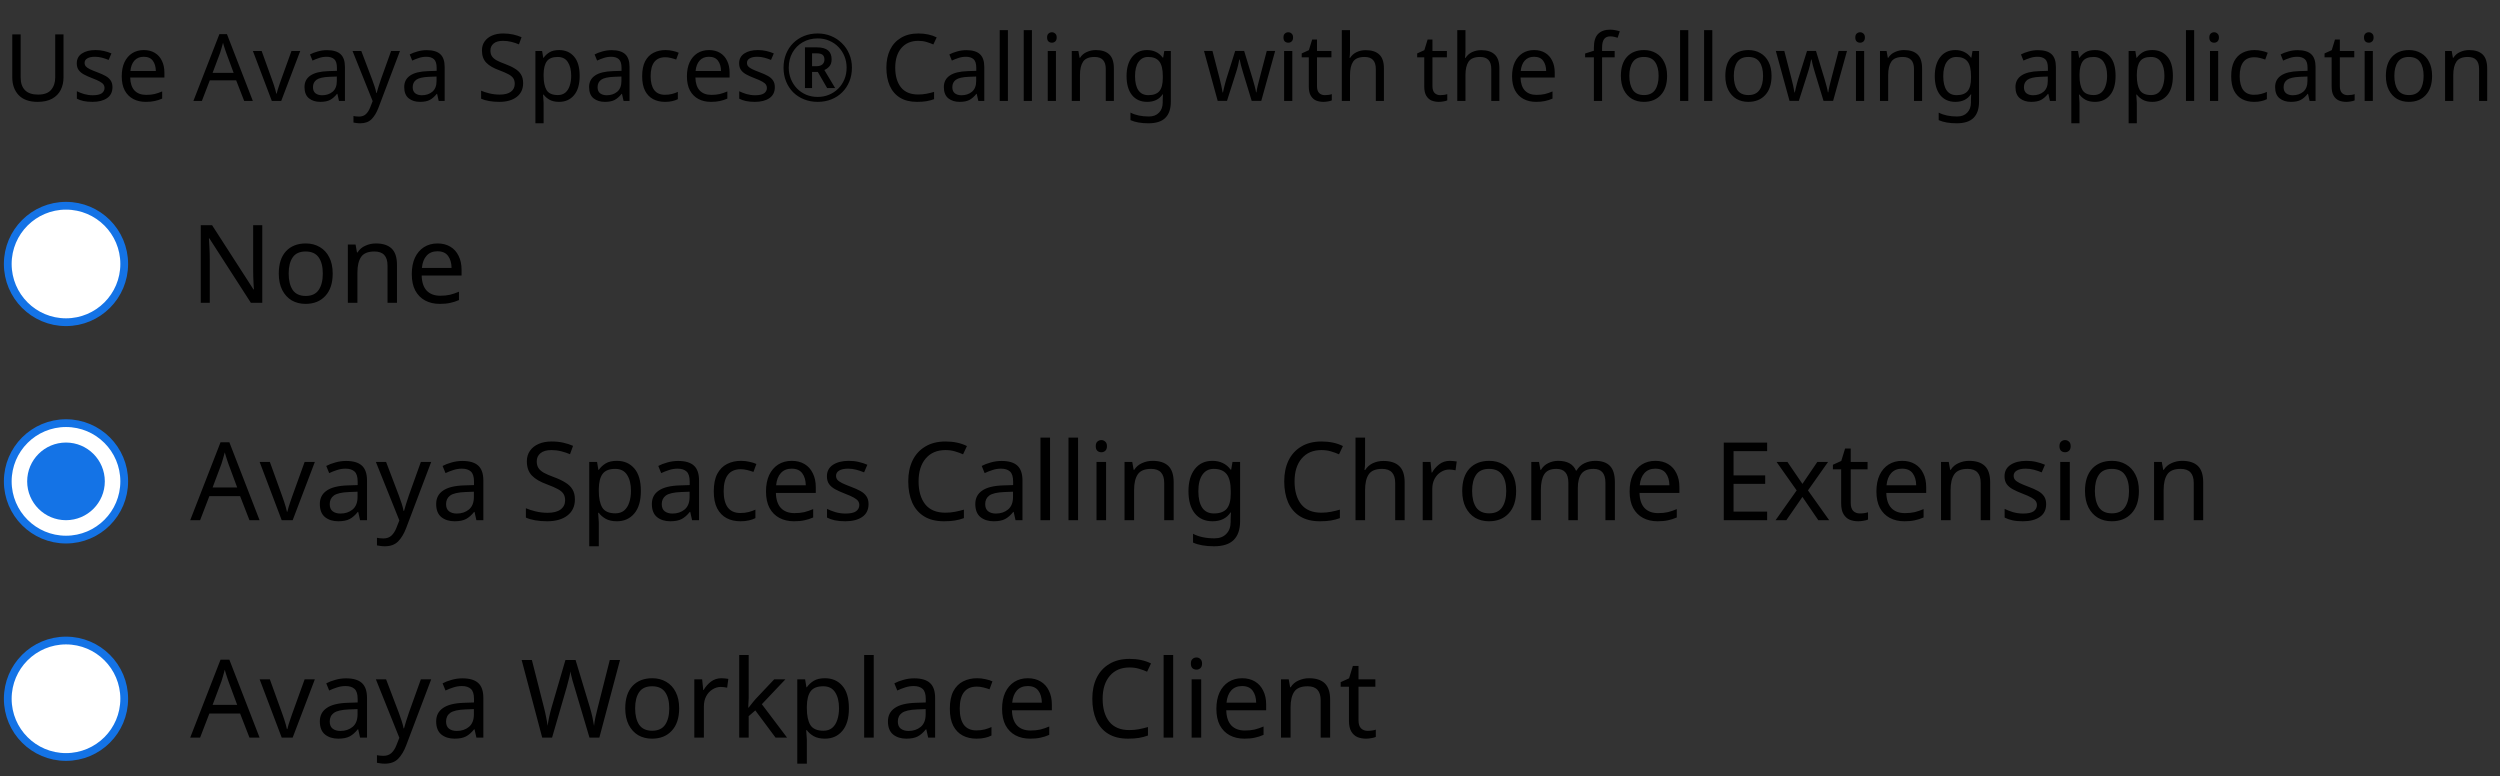 <svg width="322" height="100" viewBox="0 0 322 100" fill="none" xmlns="http://www.w3.org/2000/svg">
<rect x="0" y="0" width="322" height="100" fill="#333333" stroke="none"/>
<path d="M8.18 4.432V9.976C8.18 10.568 8.06 11.104 7.82 11.584C7.58 12.056 7.212 12.432 6.716 12.712C6.22 12.984 5.596 13.12 4.844 13.12C3.772 13.12 2.96 12.832 2.408 12.256C1.856 11.672 1.58 10.904 1.58 9.952V4.432H2.66V9.988C2.66 10.684 2.844 11.224 3.212 11.608C3.588 11.992 4.152 12.184 4.904 12.184C5.68 12.184 6.24 11.98 6.584 11.572C6.936 11.156 7.112 10.624 7.112 9.976V4.432H8.18ZM14.485 11.224C14.485 11.848 14.253 12.32 13.789 12.64C13.325 12.96 12.701 13.12 11.917 13.12C11.469 13.12 11.081 13.084 10.753 13.012C10.433 12.94 10.149 12.84 9.901 12.712V11.752C10.157 11.88 10.465 12 10.825 12.112C11.193 12.216 11.565 12.268 11.941 12.268C12.477 12.268 12.865 12.184 13.105 12.016C13.345 11.84 13.465 11.608 13.465 11.32C13.465 11.16 13.421 11.016 13.333 10.888C13.245 10.76 13.085 10.632 12.853 10.504C12.629 10.376 12.305 10.232 11.881 10.072C11.465 9.912 11.109 9.752 10.813 9.592C10.517 9.432 10.289 9.24 10.129 9.016C9.969 8.792 9.889 8.504 9.889 8.152C9.889 7.608 10.109 7.188 10.549 6.892C10.997 6.596 11.581 6.448 12.301 6.448C12.693 6.448 13.057 6.488 13.393 6.568C13.737 6.648 14.057 6.752 14.353 6.88L13.993 7.72C13.721 7.608 13.437 7.512 13.141 7.432C12.845 7.352 12.541 7.312 12.229 7.312C11.797 7.312 11.465 7.384 11.233 7.528C11.009 7.664 10.897 7.852 10.897 8.092C10.897 8.276 10.949 8.428 11.053 8.548C11.157 8.668 11.329 8.788 11.569 8.908C11.817 9.028 12.145 9.164 12.553 9.316C12.961 9.468 13.309 9.624 13.597 9.784C13.885 9.944 14.105 10.14 14.257 10.372C14.409 10.596 14.485 10.88 14.485 11.224ZM18.523 6.448C19.067 6.448 19.54 6.568 19.939 6.808C20.34 7.048 20.643 7.388 20.852 7.828C21.067 8.26 21.175 8.768 21.175 9.352V9.988H16.771C16.788 10.716 16.971 11.272 17.323 11.656C17.683 12.032 18.183 12.22 18.823 12.22C19.232 12.22 19.591 12.184 19.904 12.112C20.224 12.032 20.552 11.92 20.887 11.776V12.7C20.559 12.844 20.235 12.948 19.916 13.012C19.596 13.084 19.215 13.12 18.776 13.12C18.16 13.12 17.619 12.996 17.155 12.748C16.692 12.5 16.328 12.132 16.064 11.644C15.807 11.156 15.68 10.552 15.68 9.832C15.68 9.128 15.796 8.524 16.027 8.02C16.267 7.516 16.599 7.128 17.023 6.856C17.456 6.584 17.956 6.448 18.523 6.448ZM18.512 7.312C18.008 7.312 17.608 7.476 17.311 7.804C17.023 8.124 16.852 8.572 16.796 9.148H20.072C20.064 8.604 19.936 8.164 19.688 7.828C19.439 7.484 19.047 7.312 18.512 7.312ZM31.45 13L30.418 10.348H27.022L26.002 13H24.91L28.258 4.396H29.23L32.566 13H31.45ZM30.094 9.388L29.134 6.796C29.11 6.732 29.07 6.616 29.014 6.448C28.958 6.28 28.902 6.108 28.846 5.932C28.798 5.748 28.758 5.608 28.726 5.512C28.662 5.76 28.594 6.004 28.522 6.244C28.458 6.476 28.402 6.66 28.354 6.796L27.382 9.388H30.094ZM35.01 13L32.574 6.568H33.702L35.07 10.36C35.134 10.536 35.202 10.732 35.274 10.948C35.346 11.164 35.41 11.372 35.466 11.572C35.522 11.772 35.562 11.936 35.586 12.064H35.634C35.658 11.936 35.702 11.772 35.766 11.572C35.83 11.364 35.898 11.156 35.97 10.948C36.042 10.732 36.11 10.536 36.174 10.36L37.542 6.568H38.67L36.222 13H35.01ZM42.124 6.46C42.908 6.46 43.488 6.632 43.864 6.976C44.24 7.32 44.428 7.868 44.428 8.62V13H43.66L43.456 12.088H43.408C43.128 12.44 42.832 12.7 42.52 12.868C42.208 13.036 41.784 13.12 41.248 13.12C40.664 13.12 40.18 12.968 39.796 12.664C39.412 12.352 39.22 11.868 39.22 11.212C39.22 10.572 39.472 10.08 39.976 9.736C40.48 9.384 41.256 9.192 42.304 9.16L43.396 9.124V8.74C43.396 8.204 43.28 7.832 43.048 7.624C42.816 7.416 42.488 7.312 42.064 7.312C41.728 7.312 41.408 7.364 41.104 7.468C40.8 7.564 40.516 7.676 40.252 7.804L39.928 7.012C40.208 6.86 40.54 6.732 40.924 6.628C41.308 6.516 41.708 6.46 42.124 6.46ZM43.384 9.856L42.436 9.892C41.636 9.924 41.08 10.052 40.768 10.276C40.464 10.5 40.312 10.816 40.312 11.224C40.312 11.584 40.42 11.848 40.636 12.016C40.86 12.184 41.144 12.268 41.488 12.268C42.024 12.268 42.472 12.12 42.832 11.824C43.2 11.52 43.384 11.056 43.384 10.432V9.856ZM45.407 6.568H46.535L47.926 10.228C48.047 10.556 48.154 10.864 48.251 11.152C48.346 11.44 48.419 11.716 48.467 11.98H48.514C48.562 11.78 48.639 11.52 48.742 11.2C48.846 10.872 48.955 10.544 49.066 10.216L50.374 6.568H51.514L48.742 13.888C48.511 14.496 48.218 14.98 47.867 15.34C47.514 15.7 47.026 15.88 46.403 15.88C46.211 15.88 46.042 15.868 45.898 15.844C45.755 15.828 45.63 15.808 45.526 15.784V14.944C45.614 14.96 45.718 14.976 45.839 14.992C45.967 15.008 46.099 15.016 46.234 15.016C46.602 15.016 46.898 14.912 47.123 14.704C47.346 14.496 47.526 14.22 47.663 13.876L47.998 13.024L45.407 6.568ZM54.968 6.46C55.752 6.46 56.332 6.632 56.708 6.976C57.084 7.32 57.272 7.868 57.272 8.62V13H56.504L56.3 12.088H56.252C55.972 12.44 55.676 12.7 55.364 12.868C55.052 13.036 54.628 13.12 54.092 13.12C53.508 13.12 53.024 12.968 52.64 12.664C52.256 12.352 52.064 11.868 52.064 11.212C52.064 10.572 52.316 10.08 52.82 9.736C53.324 9.384 54.1 9.192 55.148 9.16L56.24 9.124V8.74C56.24 8.204 56.124 7.832 55.892 7.624C55.66 7.416 55.332 7.312 54.908 7.312C54.572 7.312 54.252 7.364 53.948 7.468C53.644 7.564 53.36 7.676 53.096 7.804L52.772 7.012C53.052 6.86 53.384 6.732 53.768 6.628C54.152 6.516 54.552 6.46 54.968 6.46ZM56.228 9.856L55.28 9.892C54.48 9.924 53.924 10.052 53.612 10.276C53.308 10.5 53.156 10.816 53.156 11.224C53.156 11.584 53.264 11.848 53.48 12.016C53.704 12.184 53.988 12.268 54.332 12.268C54.868 12.268 55.316 12.12 55.676 11.824C56.044 11.52 56.228 11.056 56.228 10.432V9.856ZM67.379 10.708C67.379 11.468 67.103 12.06 66.552 12.484C65.999 12.908 65.255 13.12 64.32 13.12C63.84 13.12 63.395 13.084 62.987 13.012C62.58 12.94 62.239 12.84 61.968 12.712V11.68C62.255 11.808 62.611 11.924 63.035 12.028C63.468 12.132 63.911 12.184 64.368 12.184C64.999 12.184 65.48 12.06 65.808 11.812C66.135 11.564 66.299 11.228 66.299 10.804C66.299 10.524 66.24 10.288 66.12 10.096C65.999 9.904 65.791 9.728 65.496 9.568C65.2 9.408 64.796 9.232 64.284 9.04C63.547 8.776 62.995 8.452 62.627 8.068C62.26 7.684 62.075 7.16 62.075 6.496C62.075 6.048 62.191 5.66 62.423 5.332C62.656 5.004 62.975 4.752 63.383 4.576C63.791 4.4 64.267 4.312 64.811 4.312C65.275 4.312 65.704 4.356 66.096 4.444C66.487 4.532 66.847 4.648 67.175 4.792L66.84 5.716C66.543 5.588 66.219 5.48 65.868 5.392C65.516 5.304 65.156 5.26 64.787 5.26C64.251 5.26 63.847 5.376 63.575 5.608C63.303 5.832 63.167 6.132 63.167 6.508C63.167 6.796 63.227 7.036 63.347 7.228C63.468 7.42 63.663 7.596 63.935 7.756C64.207 7.908 64.576 8.068 65.04 8.236C65.543 8.42 65.968 8.62 66.311 8.836C66.663 9.044 66.927 9.296 67.103 9.592C67.287 9.888 67.379 10.26 67.379 10.708ZM72.021 6.448C72.813 6.448 73.449 6.724 73.929 7.276C74.417 7.828 74.661 8.66 74.661 9.772C74.661 10.868 74.417 11.7 73.929 12.268C73.449 12.836 72.809 13.12 72.009 13.12C71.513 13.12 71.101 13.028 70.773 12.844C70.453 12.66 70.201 12.44 70.017 12.184H69.945C69.953 12.32 69.965 12.492 69.981 12.7C70.005 12.908 70.017 13.088 70.017 13.24V15.88H68.961V6.568H69.825L69.969 7.444H70.017C70.209 7.164 70.461 6.928 70.773 6.736C71.085 6.544 71.501 6.448 72.021 6.448ZM71.829 7.336C71.173 7.336 70.709 7.52 70.437 7.888C70.165 8.256 70.025 8.816 70.017 9.568V9.772C70.017 10.564 70.145 11.176 70.401 11.608C70.665 12.032 71.149 12.244 71.853 12.244C72.237 12.244 72.557 12.14 72.813 11.932C73.069 11.716 73.257 11.42 73.377 11.044C73.505 10.668 73.569 10.24 73.569 9.76C73.569 9.024 73.425 8.436 73.137 7.996C72.857 7.556 72.421 7.336 71.829 7.336ZM78.78 6.46C79.564 6.46 80.144 6.632 80.52 6.976C80.896 7.32 81.084 7.868 81.084 8.62V13H80.316L80.112 12.088H80.064C79.784 12.44 79.488 12.7 79.176 12.868C78.864 13.036 78.44 13.12 77.904 13.12C77.32 13.12 76.836 12.968 76.452 12.664C76.068 12.352 75.876 11.868 75.876 11.212C75.876 10.572 76.128 10.08 76.632 9.736C77.136 9.384 77.912 9.192 78.96 9.16L80.052 9.124V8.74C80.052 8.204 79.936 7.832 79.704 7.624C79.472 7.416 79.144 7.312 78.72 7.312C78.384 7.312 78.064 7.364 77.76 7.468C77.456 7.564 77.172 7.676 76.908 7.804L76.584 7.012C76.864 6.86 77.196 6.732 77.58 6.628C77.964 6.516 78.364 6.46 78.78 6.46ZM80.04 9.856L79.092 9.892C78.292 9.924 77.736 10.052 77.424 10.276C77.12 10.5 76.968 10.816 76.968 11.224C76.968 11.584 77.076 11.848 77.292 12.016C77.516 12.184 77.8 12.268 78.144 12.268C78.68 12.268 79.128 12.12 79.488 11.824C79.856 11.52 80.04 11.056 80.04 10.432V9.856ZM85.651 13.12C85.075 13.12 84.567 13.004 84.127 12.772C83.687 12.54 83.339 12.18 83.083 11.692C82.835 11.204 82.711 10.58 82.711 9.82C82.711 9.028 82.839 8.384 83.095 7.888C83.359 7.392 83.719 7.028 84.175 6.796C84.631 6.564 85.147 6.448 85.723 6.448C86.043 6.448 86.355 6.484 86.659 6.556C86.971 6.62 87.223 6.7 87.415 6.796L87.091 7.672C86.899 7.6 86.675 7.532 86.419 7.468C86.163 7.404 85.923 7.372 85.699 7.372C84.435 7.372 83.803 8.184 83.803 9.808C83.803 10.584 83.955 11.18 84.259 11.596C84.571 12.004 85.031 12.208 85.639 12.208C85.983 12.208 86.291 12.172 86.563 12.1C86.835 12.028 87.083 11.94 87.307 11.836V12.772C87.091 12.884 86.851 12.968 86.587 13.024C86.331 13.088 86.019 13.12 85.651 13.12ZM91.32 6.448C91.864 6.448 92.336 6.568 92.736 6.808C93.136 7.048 93.44 7.388 93.648 7.828C93.864 8.26 93.972 8.768 93.972 9.352V9.988H89.568C89.584 10.716 89.768 11.272 90.12 11.656C90.48 12.032 90.98 12.22 91.62 12.22C92.028 12.22 92.388 12.184 92.7 12.112C93.02 12.032 93.348 11.92 93.684 11.776V12.7C93.356 12.844 93.032 12.948 92.712 13.012C92.392 13.084 92.012 13.12 91.572 13.12C90.956 13.12 90.416 12.996 89.952 12.748C89.488 12.5 89.124 12.132 88.86 11.644C88.604 11.156 88.476 10.552 88.476 9.832C88.476 9.128 88.592 8.524 88.824 8.02C89.064 7.516 89.396 7.128 89.82 6.856C90.252 6.584 90.752 6.448 91.32 6.448ZM91.308 7.312C90.804 7.312 90.404 7.476 90.108 7.804C89.82 8.124 89.648 8.572 89.592 9.148H92.868C92.86 8.604 92.732 8.164 92.484 7.828C92.236 7.484 91.844 7.312 91.308 7.312ZM99.798 11.224C99.798 11.848 99.566 12.32 99.102 12.64C98.638 12.96 98.014 13.12 97.23 13.12C96.782 13.12 96.394 13.084 96.066 13.012C95.746 12.94 95.462 12.84 95.214 12.712V11.752C95.47 11.88 95.778 12 96.138 12.112C96.506 12.216 96.878 12.268 97.254 12.268C97.79 12.268 98.178 12.184 98.418 12.016C98.658 11.84 98.778 11.608 98.778 11.32C98.778 11.16 98.734 11.016 98.646 10.888C98.558 10.76 98.398 10.632 98.166 10.504C97.942 10.376 97.618 10.232 97.194 10.072C96.778 9.912 96.422 9.752 96.126 9.592C95.83 9.432 95.602 9.24 95.442 9.016C95.282 8.792 95.202 8.504 95.202 8.152C95.202 7.608 95.422 7.188 95.862 6.892C96.31 6.596 96.894 6.448 97.614 6.448C98.006 6.448 98.37 6.488 98.706 6.568C99.05 6.648 99.37 6.752 99.666 6.88L99.306 7.72C99.034 7.608 98.75 7.512 98.454 7.432C98.158 7.352 97.854 7.312 97.542 7.312C97.11 7.312 96.778 7.384 96.546 7.528C96.322 7.664 96.21 7.852 96.21 8.092C96.21 8.276 96.262 8.428 96.366 8.548C96.47 8.668 96.642 8.788 96.882 8.908C97.13 9.028 97.458 9.164 97.866 9.316C98.274 9.468 98.622 9.624 98.91 9.784C99.198 9.944 99.418 10.14 99.57 10.372C99.722 10.596 99.798 10.88 99.798 11.224ZM105.324 13.12C104.684 13.12 104.096 13.012 103.56 12.796C103.024 12.58 102.556 12.276 102.156 11.884C101.764 11.484 101.46 11.016 101.244 10.48C101.028 9.944 100.92 9.356 100.92 8.716C100.92 8.076 101.028 7.488 101.244 6.952C101.46 6.416 101.764 5.952 102.156 5.56C102.556 5.16 103.024 4.852 103.56 4.636C104.096 4.42 104.684 4.312 105.324 4.312C105.932 4.312 106.5 4.42 107.028 4.636C107.564 4.852 108.032 5.16 108.432 5.56C108.84 5.952 109.156 6.416 109.38 6.952C109.612 7.488 109.728 8.076 109.728 8.716C109.728 9.356 109.62 9.944 109.404 10.48C109.188 11.016 108.88 11.484 108.48 11.884C108.088 12.276 107.624 12.58 107.088 12.796C106.552 13.012 105.964 13.12 105.324 13.12ZM105.324 12.484C105.836 12.484 106.316 12.392 106.764 12.208C107.212 12.024 107.608 11.764 107.952 11.428C108.296 11.084 108.564 10.684 108.756 10.228C108.948 9.772 109.044 9.268 109.044 8.716C109.044 8.196 108.952 7.708 108.768 7.252C108.584 6.796 108.324 6.396 107.988 6.052C107.66 5.708 107.268 5.44 106.812 5.248C106.364 5.048 105.868 4.948 105.324 4.948C104.604 4.948 103.96 5.112 103.392 5.44C102.832 5.76 102.392 6.204 102.072 6.772C101.752 7.34 101.592 7.988 101.592 8.716C101.592 9.236 101.684 9.724 101.868 10.18C102.052 10.636 102.308 11.036 102.636 11.38C102.972 11.724 103.368 11.996 103.824 12.196C104.28 12.388 104.78 12.484 105.324 12.484ZM103.68 11.344V6.1H105.216C105.872 6.1 106.352 6.232 106.656 6.496C106.96 6.752 107.112 7.136 107.112 7.648C107.112 8.024 107.016 8.324 106.824 8.548C106.632 8.764 106.416 8.92 106.176 9.016L107.568 11.344H106.536L105.336 9.268H104.592V11.344H103.68ZM104.592 8.524H105.192C105.504 8.524 105.748 8.448 105.924 8.296C106.1 8.136 106.188 7.928 106.188 7.672C106.188 7.392 106.108 7.188 105.948 7.06C105.788 6.932 105.532 6.868 105.18 6.868H104.592V8.524ZM118.27 5.26C117.35 5.26 116.626 5.568 116.098 6.184C115.57 6.8 115.306 7.644 115.306 8.716C115.306 9.78 115.55 10.624 116.038 11.248C116.534 11.864 117.274 12.172 118.258 12.172C118.626 12.172 118.978 12.14 119.314 12.076C119.65 12.012 119.982 11.932 120.31 11.836V12.772C119.99 12.892 119.658 12.98 119.314 13.036C118.978 13.092 118.574 13.12 118.102 13.12C117.23 13.12 116.502 12.94 115.918 12.58C115.334 12.22 114.894 11.708 114.598 11.044C114.31 10.38 114.166 9.6 114.166 8.704C114.166 7.84 114.322 7.08 114.634 6.424C114.954 5.76 115.422 5.244 116.038 4.876C116.654 4.5 117.402 4.312 118.282 4.312C119.186 4.312 119.974 4.48 120.646 4.816L120.214 5.728C119.95 5.608 119.654 5.5 119.326 5.404C119.006 5.308 118.654 5.26 118.27 5.26ZM124.472 6.46C125.256 6.46 125.836 6.632 126.212 6.976C126.588 7.32 126.776 7.868 126.776 8.62V13H126.008L125.804 12.088H125.756C125.476 12.44 125.18 12.7 124.868 12.868C124.556 13.036 124.132 13.12 123.596 13.12C123.012 13.12 122.528 12.968 122.144 12.664C121.76 12.352 121.568 11.868 121.568 11.212C121.568 10.572 121.82 10.08 122.324 9.736C122.828 9.384 123.604 9.192 124.652 9.16L125.744 9.124V8.74C125.744 8.204 125.628 7.832 125.396 7.624C125.164 7.416 124.836 7.312 124.412 7.312C124.076 7.312 123.756 7.364 123.452 7.468C123.148 7.564 122.864 7.676 122.6 7.804L122.276 7.012C122.556 6.86 122.888 6.732 123.272 6.628C123.656 6.516 124.056 6.46 124.472 6.46ZM125.732 9.856L124.784 9.892C123.984 9.924 123.428 10.052 123.116 10.276C122.812 10.5 122.66 10.816 122.66 11.224C122.66 11.584 122.768 11.848 122.984 12.016C123.208 12.184 123.492 12.268 123.836 12.268C124.372 12.268 124.82 12.12 125.18 11.824C125.548 11.52 125.732 11.056 125.732 10.432V9.856ZM129.818 13H128.762V3.88H129.818V13ZM132.912 13H131.856V3.88H132.912V13ZM135.49 4.156C135.65 4.156 135.79 4.212 135.91 4.324C136.038 4.428 136.102 4.596 136.102 4.828C136.102 5.06 136.038 5.232 135.91 5.344C135.79 5.448 135.65 5.5 135.49 5.5C135.314 5.5 135.166 5.448 135.046 5.344C134.926 5.232 134.866 5.06 134.866 4.828C134.866 4.596 134.926 4.428 135.046 4.324C135.166 4.212 135.314 4.156 135.49 4.156ZM136.006 6.568V13H134.95V6.568H136.006ZM141.139 6.448C141.907 6.448 142.487 6.636 142.879 7.012C143.271 7.388 143.467 7.988 143.467 8.812V13H142.423V8.884C142.423 7.852 141.943 7.336 140.983 7.336C140.271 7.336 139.779 7.536 139.507 7.936C139.235 8.336 139.099 8.912 139.099 9.664V13H138.043V6.568H138.895L139.051 7.444H139.111C139.319 7.108 139.607 6.86 139.975 6.7C140.343 6.532 140.731 6.448 141.139 6.448ZM147.741 6.448C148.165 6.448 148.545 6.528 148.881 6.688C149.225 6.848 149.517 7.092 149.757 7.42H149.817L149.961 6.568H150.801V13.108C150.801 14.028 150.565 14.72 150.093 15.184C149.629 15.648 148.905 15.88 147.921 15.88C146.977 15.88 146.205 15.744 145.605 15.472V14.5C146.237 14.836 147.029 15.004 147.981 15.004C148.533 15.004 148.965 14.84 149.277 14.512C149.597 14.192 149.757 13.752 149.757 13.192V12.94C149.757 12.844 149.761 12.708 149.769 12.532C149.777 12.348 149.785 12.22 149.793 12.148H149.745C149.313 12.796 148.649 13.12 147.753 13.12C146.921 13.12 146.269 12.828 145.797 12.244C145.333 11.66 145.101 10.844 145.101 9.796C145.101 8.772 145.333 7.96 145.797 7.36C146.269 6.752 146.917 6.448 147.741 6.448ZM147.885 7.336C147.349 7.336 146.933 7.552 146.637 7.984C146.341 8.408 146.193 9.016 146.193 9.808C146.193 10.6 146.337 11.208 146.625 11.632C146.913 12.048 147.341 12.256 147.909 12.256C148.557 12.256 149.029 12.084 149.325 11.74C149.621 11.388 149.769 10.824 149.769 10.048V9.796C149.769 8.924 149.617 8.296 149.313 7.912C149.009 7.528 148.533 7.336 147.885 7.336ZM161.217 12.988L160.113 9.364C160.009 9.036 159.917 8.716 159.837 8.404C159.757 8.092 159.701 7.844 159.669 7.66H159.621C159.589 7.844 159.537 8.092 159.465 8.404C159.393 8.716 159.301 9.04 159.189 9.376L158.037 12.988H156.837L155.073 6.556H156.165L157.053 9.988C157.141 10.332 157.225 10.68 157.305 11.032C157.385 11.384 157.441 11.676 157.473 11.908H157.521C157.545 11.772 157.581 11.604 157.629 11.404C157.677 11.204 157.729 10.996 157.785 10.78C157.841 10.556 157.897 10.356 157.953 10.18L159.093 6.556H160.245L161.349 10.18C161.429 10.46 161.513 10.76 161.601 11.08C161.689 11.4 161.749 11.672 161.781 11.896H161.829C161.853 11.696 161.905 11.42 161.985 11.068C162.073 10.716 162.165 10.356 162.261 9.988L163.161 6.556H164.241L162.453 12.988H161.217ZM165.935 4.156C166.095 4.156 166.235 4.212 166.355 4.324C166.483 4.428 166.547 4.596 166.547 4.828C166.547 5.06 166.483 5.232 166.355 5.344C166.235 5.448 166.095 5.5 165.935 5.5C165.759 5.5 165.611 5.448 165.491 5.344C165.371 5.232 165.311 5.06 165.311 4.828C165.311 4.596 165.371 4.428 165.491 4.324C165.611 4.212 165.759 4.156 165.935 4.156ZM166.451 6.568V13H165.395V6.568H166.451ZM170.637 12.256C170.797 12.256 170.961 12.244 171.129 12.22C171.297 12.196 171.433 12.164 171.537 12.124V12.928C171.425 12.984 171.265 13.028 171.057 13.06C170.849 13.1 170.649 13.12 170.457 13.12C170.121 13.12 169.809 13.064 169.521 12.952C169.241 12.832 169.013 12.628 168.837 12.34C168.661 12.052 168.573 11.648 168.573 11.128V7.384H167.661V6.88L168.585 6.46L169.005 5.092H169.629V6.568H171.489V7.384H169.629V11.104C169.629 11.496 169.721 11.788 169.905 11.98C170.097 12.164 170.341 12.256 170.637 12.256ZM173.881 3.88V6.556C173.881 6.876 173.861 7.176 173.821 7.456H173.893C174.101 7.128 174.381 6.88 174.733 6.712C175.093 6.544 175.481 6.46 175.897 6.46C176.673 6.46 177.257 6.648 177.649 7.024C178.049 7.392 178.249 7.988 178.249 8.812V13H177.205V8.884C177.205 7.852 176.725 7.336 175.765 7.336C175.045 7.336 174.549 7.54 174.277 7.948C174.013 8.348 173.881 8.924 173.881 9.676V13H172.825V3.88H173.881ZM185.508 12.256C185.668 12.256 185.832 12.244 186 12.22C186.168 12.196 186.304 12.164 186.408 12.124V12.928C186.296 12.984 186.136 13.028 185.928 13.06C185.72 13.1 185.52 13.12 185.328 13.12C184.992 13.12 184.68 13.064 184.392 12.952C184.112 12.832 183.884 12.628 183.708 12.34C183.532 12.052 183.444 11.648 183.444 11.128V7.384H182.532V6.88L183.456 6.46L183.876 5.092H184.5V6.568H186.36V7.384H184.5V11.104C184.5 11.496 184.592 11.788 184.776 11.98C184.968 12.164 185.212 12.256 185.508 12.256ZM188.752 3.88V6.556C188.752 6.876 188.732 7.176 188.692 7.456H188.764C188.972 7.128 189.252 6.88 189.604 6.712C189.964 6.544 190.352 6.46 190.768 6.46C191.544 6.46 192.128 6.648 192.52 7.024C192.92 7.392 193.12 7.988 193.12 8.812V13H192.076V8.884C192.076 7.852 191.596 7.336 190.636 7.336C189.916 7.336 189.42 7.54 189.148 7.948C188.884 8.348 188.752 8.924 188.752 9.676V13H187.696V3.88H188.752ZM197.598 6.448C198.142 6.448 198.614 6.568 199.014 6.808C199.414 7.048 199.718 7.388 199.926 7.828C200.142 8.26 200.25 8.768 200.25 9.352V9.988H195.846C195.862 10.716 196.046 11.272 196.398 11.656C196.758 12.032 197.258 12.22 197.898 12.22C198.306 12.22 198.666 12.184 198.978 12.112C199.298 12.032 199.626 11.92 199.962 11.776V12.7C199.634 12.844 199.31 12.948 198.99 13.012C198.67 13.084 198.29 13.12 197.85 13.12C197.234 13.12 196.694 12.996 196.23 12.748C195.766 12.5 195.402 12.132 195.138 11.644C194.882 11.156 194.754 10.552 194.754 9.832C194.754 9.128 194.87 8.524 195.102 8.02C195.342 7.516 195.674 7.128 196.098 6.856C196.53 6.584 197.03 6.448 197.598 6.448ZM197.586 7.312C197.082 7.312 196.682 7.476 196.386 7.804C196.098 8.124 195.926 8.572 195.87 9.148H199.146C199.138 8.604 199.01 8.164 198.762 7.828C198.514 7.484 198.122 7.312 197.586 7.312ZM207.968 7.384H206.348V13H205.292V7.384H204.164V6.892L205.292 6.532V6.16C205.292 5.328 205.472 4.732 205.832 4.372C206.2 4.004 206.716 3.82 207.38 3.82C207.628 3.82 207.86 3.844 208.076 3.892C208.292 3.932 208.476 3.98 208.628 4.036L208.352 4.864C208.224 4.824 208.076 4.784 207.908 4.744C207.74 4.704 207.568 4.684 207.392 4.684C207.04 4.684 206.776 4.804 206.6 5.044C206.432 5.276 206.348 5.644 206.348 6.148V6.568H207.968V7.384ZM214.721 9.772C214.721 10.836 214.449 11.66 213.905 12.244C213.369 12.828 212.641 13.12 211.721 13.12C211.153 13.12 210.645 12.992 210.197 12.736C209.757 12.472 209.409 12.092 209.153 11.596C208.897 11.092 208.769 10.484 208.769 9.772C208.769 8.708 209.033 7.888 209.561 7.312C210.097 6.736 210.829 6.448 211.757 6.448C212.333 6.448 212.845 6.58 213.293 6.844C213.741 7.1 214.089 7.476 214.337 7.972C214.593 8.46 214.721 9.06 214.721 9.772ZM209.861 9.772C209.861 10.532 210.009 11.136 210.305 11.584C210.609 12.024 211.089 12.244 211.745 12.244C212.393 12.244 212.869 12.024 213.173 11.584C213.477 11.136 213.629 10.532 213.629 9.772C213.629 9.012 213.477 8.416 213.173 7.984C212.869 7.552 212.389 7.336 211.733 7.336C211.077 7.336 210.601 7.552 210.305 7.984C210.009 8.416 209.861 9.012 209.861 9.772ZM217.451 13H216.395V3.88H217.451V13ZM220.545 13H219.489V3.88H220.545V13ZM228.174 9.772C228.174 10.836 227.903 11.66 227.359 12.244C226.823 12.828 226.095 13.12 225.175 13.12C224.607 13.12 224.099 12.992 223.651 12.736C223.211 12.472 222.863 12.092 222.607 11.596C222.351 11.092 222.223 10.484 222.223 9.772C222.223 8.708 222.487 7.888 223.015 7.312C223.551 6.736 224.283 6.448 225.211 6.448C225.787 6.448 226.299 6.58 226.747 6.844C227.195 7.1 227.543 7.476 227.791 7.972C228.047 8.46 228.174 9.06 228.174 9.772ZM223.315 9.772C223.315 10.532 223.463 11.136 223.759 11.584C224.063 12.024 224.543 12.244 225.199 12.244C225.847 12.244 226.323 12.024 226.627 11.584C226.931 11.136 227.083 10.532 227.083 9.772C227.083 9.012 226.931 8.416 226.627 7.984C226.323 7.552 225.843 7.336 225.187 7.336C224.531 7.336 224.055 7.552 223.759 7.984C223.463 8.416 223.315 9.012 223.315 9.772ZM234.87 12.988L233.766 9.364C233.662 9.036 233.57 8.716 233.49 8.404C233.41 8.092 233.354 7.844 233.322 7.66H233.274C233.242 7.844 233.19 8.092 233.118 8.404C233.046 8.716 232.954 9.04 232.842 9.376L231.69 12.988H230.49L228.726 6.556H229.818L230.706 9.988C230.794 10.332 230.878 10.68 230.958 11.032C231.038 11.384 231.094 11.676 231.126 11.908H231.174C231.198 11.772 231.234 11.604 231.282 11.404C231.33 11.204 231.382 10.996 231.438 10.78C231.494 10.556 231.55 10.356 231.606 10.18L232.746 6.556H233.898L235.002 10.18C235.082 10.46 235.166 10.76 235.254 11.08C235.342 11.4 235.402 11.672 235.434 11.896H235.482C235.506 11.696 235.558 11.42 235.638 11.068C235.726 10.716 235.818 10.356 235.914 9.988L236.814 6.556H237.894L236.106 12.988H234.87ZM239.587 4.156C239.747 4.156 239.887 4.212 240.007 4.324C240.135 4.428 240.199 4.596 240.199 4.828C240.199 5.06 240.135 5.232 240.007 5.344C239.887 5.448 239.747 5.5 239.587 5.5C239.411 5.5 239.263 5.448 239.143 5.344C239.023 5.232 238.963 5.06 238.963 4.828C238.963 4.596 239.023 4.428 239.143 4.324C239.263 4.212 239.411 4.156 239.587 4.156ZM240.103 6.568V13H239.047V6.568H240.103ZM245.237 6.448C246.005 6.448 246.585 6.636 246.977 7.012C247.369 7.388 247.565 7.988 247.565 8.812V13H246.521V8.884C246.521 7.852 246.041 7.336 245.081 7.336C244.369 7.336 243.877 7.536 243.605 7.936C243.333 8.336 243.197 8.912 243.197 9.664V13H242.141V6.568H242.993L243.149 7.444H243.209C243.417 7.108 243.705 6.86 244.073 6.7C244.441 6.532 244.829 6.448 245.237 6.448ZM251.839 6.448C252.263 6.448 252.643 6.528 252.979 6.688C253.323 6.848 253.615 7.092 253.855 7.42H253.915L254.059 6.568H254.899V13.108C254.899 14.028 254.663 14.72 254.191 15.184C253.727 15.648 253.003 15.88 252.019 15.88C251.075 15.88 250.303 15.744 249.703 15.472V14.5C250.335 14.836 251.127 15.004 252.079 15.004C252.631 15.004 253.063 14.84 253.375 14.512C253.695 14.192 253.855 13.752 253.855 13.192V12.94C253.855 12.844 253.859 12.708 253.867 12.532C253.875 12.348 253.883 12.22 253.891 12.148H253.843C253.411 12.796 252.747 13.12 251.851 13.12C251.019 13.12 250.367 12.828 249.895 12.244C249.431 11.66 249.199 10.844 249.199 9.796C249.199 8.772 249.431 7.96 249.895 7.36C250.367 6.752 251.015 6.448 251.839 6.448ZM251.983 7.336C251.447 7.336 251.031 7.552 250.735 7.984C250.439 8.408 250.291 9.016 250.291 9.808C250.291 10.6 250.435 11.208 250.723 11.632C251.011 12.048 251.439 12.256 252.007 12.256C252.655 12.256 253.127 12.084 253.423 11.74C253.719 11.388 253.867 10.824 253.867 10.048V9.796C253.867 8.924 253.715 8.296 253.411 7.912C253.107 7.528 252.631 7.336 251.983 7.336ZM262.495 6.46C263.279 6.46 263.859 6.632 264.235 6.976C264.611 7.32 264.799 7.868 264.799 8.62V13H264.031L263.827 12.088H263.779C263.499 12.44 263.203 12.7 262.891 12.868C262.579 13.036 262.155 13.12 261.619 13.12C261.035 13.12 260.551 12.968 260.167 12.664C259.783 12.352 259.591 11.868 259.591 11.212C259.591 10.572 259.843 10.08 260.347 9.736C260.851 9.384 261.627 9.192 262.675 9.16L263.767 9.124V8.74C263.767 8.204 263.651 7.832 263.419 7.624C263.187 7.416 262.859 7.312 262.435 7.312C262.099 7.312 261.779 7.364 261.475 7.468C261.171 7.564 260.887 7.676 260.623 7.804L260.299 7.012C260.579 6.86 260.911 6.732 261.295 6.628C261.679 6.516 262.079 6.46 262.495 6.46ZM263.755 9.856L262.807 9.892C262.007 9.924 261.451 10.052 261.139 10.276C260.835 10.5 260.683 10.816 260.683 11.224C260.683 11.584 260.791 11.848 261.007 12.016C261.231 12.184 261.515 12.268 261.859 12.268C262.395 12.268 262.843 12.12 263.203 11.824C263.571 11.52 263.755 11.056 263.755 10.432V9.856ZM269.846 6.448C270.638 6.448 271.274 6.724 271.754 7.276C272.242 7.828 272.486 8.66 272.486 9.772C272.486 10.868 272.242 11.7 271.754 12.268C271.274 12.836 270.634 13.12 269.834 13.12C269.338 13.12 268.926 13.028 268.598 12.844C268.278 12.66 268.026 12.44 267.842 12.184H267.77C267.778 12.32 267.79 12.492 267.806 12.7C267.83 12.908 267.842 13.088 267.842 13.24V15.88H266.786V6.568H267.65L267.794 7.444H267.842C268.034 7.164 268.286 6.928 268.598 6.736C268.91 6.544 269.326 6.448 269.846 6.448ZM269.654 7.336C268.998 7.336 268.534 7.52 268.262 7.888C267.99 8.256 267.85 8.816 267.842 9.568V9.772C267.842 10.564 267.97 11.176 268.226 11.608C268.49 12.032 268.974 12.244 269.678 12.244C270.062 12.244 270.382 12.14 270.638 11.932C270.894 11.716 271.082 11.42 271.202 11.044C271.33 10.668 271.394 10.24 271.394 9.76C271.394 9.024 271.25 8.436 270.962 7.996C270.682 7.556 270.246 7.336 269.654 7.336ZM277.228 6.448C278.02 6.448 278.656 6.724 279.136 7.276C279.624 7.828 279.868 8.66 279.868 9.772C279.868 10.868 279.624 11.7 279.136 12.268C278.656 12.836 278.016 13.12 277.216 13.12C276.72 13.12 276.308 13.028 275.98 12.844C275.66 12.66 275.408 12.44 275.224 12.184H275.152C275.16 12.32 275.172 12.492 275.188 12.7C275.212 12.908 275.224 13.088 275.224 13.24V15.88H274.168V6.568H275.032L275.176 7.444H275.224C275.416 7.164 275.668 6.928 275.98 6.736C276.292 6.544 276.708 6.448 277.228 6.448ZM277.036 7.336C276.38 7.336 275.916 7.52 275.644 7.888C275.372 8.256 275.232 8.816 275.224 9.568V9.772C275.224 10.564 275.352 11.176 275.608 11.608C275.872 12.032 276.356 12.244 277.06 12.244C277.444 12.244 277.764 12.14 278.02 11.932C278.276 11.716 278.464 11.42 278.584 11.044C278.712 10.668 278.776 10.24 278.776 9.76C278.776 9.024 278.632 8.436 278.344 7.996C278.064 7.556 277.628 7.336 277.036 7.336ZM282.607 13H281.551V3.88H282.607V13ZM285.185 4.156C285.345 4.156 285.485 4.212 285.605 4.324C285.733 4.428 285.797 4.596 285.797 4.828C285.797 5.06 285.733 5.232 285.605 5.344C285.485 5.448 285.345 5.5 285.185 5.5C285.009 5.5 284.861 5.448 284.741 5.344C284.621 5.232 284.561 5.06 284.561 4.828C284.561 4.596 284.621 4.428 284.741 4.324C284.861 4.212 285.009 4.156 285.185 4.156ZM285.701 6.568V13H284.645V6.568H285.701ZM290.319 13.12C289.743 13.12 289.235 13.004 288.795 12.772C288.355 12.54 288.007 12.18 287.751 11.692C287.503 11.204 287.379 10.58 287.379 9.82C287.379 9.028 287.507 8.384 287.763 7.888C288.027 7.392 288.387 7.028 288.843 6.796C289.299 6.564 289.815 6.448 290.391 6.448C290.711 6.448 291.023 6.484 291.327 6.556C291.639 6.62 291.891 6.7 292.083 6.796L291.759 7.672C291.567 7.6 291.343 7.532 291.087 7.468C290.831 7.404 290.591 7.372 290.367 7.372C289.103 7.372 288.471 8.184 288.471 9.808C288.471 10.584 288.623 11.18 288.927 11.596C289.239 12.004 289.699 12.208 290.307 12.208C290.651 12.208 290.959 12.172 291.231 12.1C291.503 12.028 291.751 11.94 291.975 11.836V12.772C291.759 12.884 291.519 12.968 291.255 13.024C290.999 13.088 290.687 13.12 290.319 13.12ZM295.94 6.46C296.724 6.46 297.304 6.632 297.68 6.976C298.056 7.32 298.244 7.868 298.244 8.62V13H297.476L297.272 12.088H297.224C296.944 12.44 296.648 12.7 296.336 12.868C296.024 13.036 295.6 13.12 295.064 13.12C294.48 13.12 293.996 12.968 293.612 12.664C293.228 12.352 293.036 11.868 293.036 11.212C293.036 10.572 293.288 10.08 293.792 9.736C294.296 9.384 295.072 9.192 296.12 9.16L297.212 9.124V8.74C297.212 8.204 297.096 7.832 296.864 7.624C296.632 7.416 296.304 7.312 295.88 7.312C295.544 7.312 295.224 7.364 294.92 7.468C294.616 7.564 294.332 7.676 294.068 7.804L293.744 7.012C294.024 6.86 294.356 6.732 294.74 6.628C295.124 6.516 295.524 6.46 295.94 6.46ZM297.2 9.856L296.252 9.892C295.452 9.924 294.896 10.052 294.584 10.276C294.28 10.5 294.128 10.816 294.128 11.224C294.128 11.584 294.236 11.848 294.452 12.016C294.676 12.184 294.96 12.268 295.304 12.268C295.84 12.268 296.288 12.12 296.648 11.824C297.016 11.52 297.2 11.056 297.2 10.432V9.856ZM302.379 12.256C302.539 12.256 302.703 12.244 302.871 12.22C303.039 12.196 303.175 12.164 303.279 12.124V12.928C303.167 12.984 303.007 13.028 302.799 13.06C302.591 13.1 302.391 13.12 302.199 13.12C301.863 13.12 301.551 13.064 301.263 12.952C300.983 12.832 300.755 12.628 300.579 12.34C300.403 12.052 300.315 11.648 300.315 11.128V7.384H299.403V6.88L300.327 6.46L300.747 5.092H301.371V6.568H303.231V7.384H301.371V11.104C301.371 11.496 301.463 11.788 301.647 11.98C301.839 12.164 302.083 12.256 302.379 12.256ZM305.107 4.156C305.267 4.156 305.407 4.212 305.527 4.324C305.655 4.428 305.719 4.596 305.719 4.828C305.719 5.06 305.655 5.232 305.527 5.344C305.407 5.448 305.267 5.5 305.107 5.5C304.931 5.5 304.783 5.448 304.663 5.344C304.543 5.232 304.483 5.06 304.483 4.828C304.483 4.596 304.543 4.428 304.663 4.324C304.783 4.212 304.931 4.156 305.107 4.156ZM305.623 6.568V13H304.567V6.568H305.623ZM313.253 9.772C313.253 10.836 312.981 11.66 312.437 12.244C311.901 12.828 311.173 13.12 310.253 13.12C309.685 13.12 309.177 12.992 308.729 12.736C308.289 12.472 307.941 12.092 307.685 11.596C307.429 11.092 307.301 10.484 307.301 9.772C307.301 8.708 307.565 7.888 308.093 7.312C308.629 6.736 309.361 6.448 310.289 6.448C310.865 6.448 311.377 6.58 311.825 6.844C312.273 7.1 312.621 7.476 312.869 7.972C313.125 8.46 313.253 9.06 313.253 9.772ZM308.393 9.772C308.393 10.532 308.541 11.136 308.837 11.584C309.141 12.024 309.621 12.244 310.277 12.244C310.925 12.244 311.401 12.024 311.705 11.584C312.009 11.136 312.161 10.532 312.161 9.772C312.161 9.012 312.009 8.416 311.705 7.984C311.401 7.552 310.921 7.336 310.265 7.336C309.609 7.336 309.133 7.552 308.837 7.984C308.541 8.416 308.393 9.012 308.393 9.772ZM318.022 6.448C318.79 6.448 319.37 6.636 319.762 7.012C320.154 7.388 320.35 7.988 320.35 8.812V13H319.306V8.884C319.306 7.852 318.826 7.336 317.866 7.336C317.154 7.336 316.662 7.536 316.39 7.936C316.118 8.336 315.982 8.912 315.982 9.664V13H314.926V6.568H315.778L315.934 7.444H315.994C316.202 7.108 316.49 6.86 316.858 6.7C317.226 6.532 317.614 6.448 318.022 6.448Z" fill="black"/>
<circle cx="8.5" cy="34" r="7.5" fill="white" stroke="#1473E6"/>
<path d="M33.782 39H32.312L26.964 30.698H26.908C26.927 31.025 26.95 31.431 26.978 31.916C27.006 32.401 27.02 32.901 27.02 33.414V39H25.858V29.004H27.314L32.648 37.278H32.704C32.695 37.129 32.681 36.905 32.662 36.606C32.653 36.307 32.639 35.985 32.62 35.64C32.611 35.285 32.606 34.954 32.606 34.646V29.004H33.782V39ZM42.851 35.234C42.851 36.475 42.533 37.437 41.899 38.118C41.273 38.799 40.424 39.14 39.351 39.14C38.688 39.14 38.095 38.991 37.573 38.692C37.059 38.384 36.653 37.941 36.355 37.362C36.056 36.774 35.907 36.065 35.907 35.234C35.907 33.993 36.215 33.036 36.831 32.364C37.456 31.692 38.31 31.356 39.393 31.356C40.065 31.356 40.662 31.51 41.185 31.818C41.707 32.117 42.113 32.555 42.403 33.134C42.701 33.703 42.851 34.403 42.851 35.234ZM37.181 35.234C37.181 36.121 37.353 36.825 37.699 37.348C38.053 37.861 38.613 38.118 39.379 38.118C40.135 38.118 40.69 37.861 41.045 37.348C41.399 36.825 41.577 36.121 41.577 35.234C41.577 34.347 41.399 33.652 41.045 33.148C40.69 32.644 40.13 32.392 39.365 32.392C38.599 32.392 38.044 32.644 37.699 33.148C37.353 33.652 37.181 34.347 37.181 35.234ZM48.415 31.356C49.311 31.356 49.988 31.575 50.445 32.014C50.903 32.453 51.131 33.153 51.131 34.114V39H49.913V34.198C49.913 32.994 49.353 32.392 48.233 32.392C47.403 32.392 46.829 32.625 46.511 33.092C46.194 33.559 46.035 34.231 46.035 35.108V39H44.803V31.496H45.797L45.979 32.518H46.049C46.292 32.126 46.628 31.837 47.057 31.65C47.487 31.454 47.939 31.356 48.415 31.356ZM56.356 31.356C56.99 31.356 57.541 31.496 58.008 31.776C58.474 32.056 58.829 32.453 59.072 32.966C59.324 33.47 59.45 34.063 59.45 34.744V35.486H54.312C54.33 36.335 54.545 36.984 54.956 37.432C55.376 37.871 55.959 38.09 56.706 38.09C57.182 38.09 57.602 38.048 57.966 37.964C58.339 37.871 58.722 37.74 59.114 37.572V38.65C58.731 38.818 58.353 38.939 57.98 39.014C57.606 39.098 57.163 39.14 56.65 39.14C55.931 39.14 55.301 38.995 54.76 38.706C54.218 38.417 53.794 37.987 53.486 37.418C53.187 36.849 53.038 36.144 53.038 35.304C53.038 34.483 53.173 33.778 53.444 33.19C53.724 32.602 54.111 32.149 54.606 31.832C55.11 31.515 55.693 31.356 56.356 31.356ZM56.342 32.364C55.754 32.364 55.287 32.555 54.942 32.938C54.606 33.311 54.405 33.834 54.34 34.506H58.162C58.152 33.871 58.003 33.358 57.714 32.966C57.424 32.565 56.967 32.364 56.342 32.364Z" fill="black"/>
<circle cx="8.5" cy="62" r="7.5" fill="white" stroke="#1473E6"/>
<circle cx="8.5" cy="62" r="5" fill="#1473E6"/>
<path d="M32.13 67L30.926 63.906H26.964L25.774 67H24.5L28.406 56.962H29.54L33.432 67H32.13ZM30.548 62.786L29.428 59.762C29.4 59.687 29.353 59.552 29.288 59.356C29.223 59.16 29.157 58.959 29.092 58.754C29.036 58.539 28.989 58.376 28.952 58.264C28.877 58.553 28.798 58.838 28.714 59.118C28.639 59.389 28.574 59.603 28.518 59.762L27.384 62.786H30.548ZM36.283 67L33.441 59.496H34.757L36.353 63.92C36.428 64.125 36.507 64.354 36.591 64.606C36.675 64.858 36.75 65.101 36.815 65.334C36.881 65.567 36.927 65.759 36.955 65.908H37.011C37.039 65.759 37.091 65.567 37.165 65.334C37.24 65.091 37.319 64.849 37.403 64.606C37.487 64.354 37.567 64.125 37.641 63.92L39.237 59.496H40.553L37.697 67H36.283ZM44.583 59.37C45.497 59.37 46.174 59.571 46.613 59.972C47.051 60.373 47.271 61.013 47.271 61.89V67H46.375L46.137 65.936H46.081C45.754 66.347 45.409 66.65 45.045 66.846C44.681 67.042 44.186 67.14 43.561 67.14C42.879 67.14 42.315 66.963 41.867 66.608C41.419 66.244 41.195 65.679 41.195 64.914C41.195 64.167 41.489 63.593 42.077 63.192C42.665 62.781 43.57 62.557 44.793 62.52L46.067 62.478V62.03C46.067 61.405 45.931 60.971 45.661 60.728C45.39 60.485 45.007 60.364 44.513 60.364C44.121 60.364 43.747 60.425 43.393 60.546C43.038 60.658 42.707 60.789 42.399 60.938L42.021 60.014C42.347 59.837 42.735 59.687 43.183 59.566C43.631 59.435 44.097 59.37 44.583 59.37ZM46.053 63.332L44.947 63.374C44.013 63.411 43.365 63.561 43.001 63.822C42.646 64.083 42.469 64.452 42.469 64.928C42.469 65.348 42.595 65.656 42.847 65.852C43.108 66.048 43.439 66.146 43.841 66.146C44.466 66.146 44.989 65.973 45.409 65.628C45.838 65.273 46.053 64.732 46.053 64.004V63.332ZM48.412 59.496H49.728L51.352 63.766C51.492 64.149 51.618 64.508 51.73 64.844C51.842 65.18 51.926 65.502 51.982 65.81H52.038C52.094 65.577 52.183 65.273 52.304 64.9C52.426 64.517 52.552 64.135 52.682 63.752L54.208 59.496H55.538L52.304 68.036C52.034 68.745 51.693 69.31 51.282 69.73C50.872 70.15 50.302 70.36 49.574 70.36C49.35 70.36 49.154 70.346 48.986 70.318C48.818 70.299 48.674 70.276 48.552 70.248V69.268C48.655 69.287 48.776 69.305 48.916 69.324C49.066 69.343 49.22 69.352 49.378 69.352C49.808 69.352 50.153 69.231 50.414 68.988C50.676 68.745 50.886 68.423 51.044 68.022L51.436 67.028L48.412 59.496ZM59.567 59.37C60.482 59.37 61.158 59.571 61.597 59.972C62.036 60.373 62.255 61.013 62.255 61.89V67H61.359L61.121 65.936H61.065C60.739 66.347 60.393 66.65 60.029 66.846C59.665 67.042 59.17 67.14 58.545 67.14C57.864 67.14 57.299 66.963 56.851 66.608C56.403 66.244 56.179 65.679 56.179 64.914C56.179 64.167 56.473 63.593 57.061 63.192C57.649 62.781 58.554 62.557 59.777 62.52L61.051 62.478V62.03C61.051 61.405 60.916 60.971 60.645 60.728C60.374 60.485 59.992 60.364 59.497 60.364C59.105 60.364 58.732 60.425 58.377 60.546C58.023 60.658 57.691 60.789 57.383 60.938L57.005 60.014C57.332 59.837 57.719 59.687 58.167 59.566C58.615 59.435 59.082 59.37 59.567 59.37ZM61.037 63.332L59.931 63.374C58.998 63.411 58.349 63.561 57.985 63.822C57.63 64.083 57.453 64.452 57.453 64.928C57.453 65.348 57.579 65.656 57.831 65.852C58.093 66.048 58.424 66.146 58.825 66.146C59.45 66.146 59.973 65.973 60.393 65.628C60.822 65.273 61.037 64.732 61.037 64.004V63.332ZM74.047 64.326C74.047 65.213 73.725 65.903 73.082 66.398C72.438 66.893 71.57 67.14 70.478 67.14C69.918 67.14 69.4 67.098 68.924 67.014C68.448 66.93 68.051 66.813 67.734 66.664V65.46C68.07 65.609 68.485 65.745 68.98 65.866C69.484 65.987 70.001 66.048 70.534 66.048C71.271 66.048 71.831 65.903 72.213 65.614C72.596 65.325 72.787 64.933 72.787 64.438C72.787 64.111 72.718 63.836 72.578 63.612C72.438 63.388 72.195 63.183 71.85 62.996C71.504 62.809 71.033 62.604 70.436 62.38C69.577 62.072 68.933 61.694 68.504 61.246C68.074 60.798 67.859 60.187 67.859 59.412C67.859 58.889 67.995 58.437 68.266 58.054C68.536 57.671 68.909 57.377 69.385 57.172C69.862 56.967 70.417 56.864 71.052 56.864C71.593 56.864 72.092 56.915 72.549 57.018C73.007 57.121 73.427 57.256 73.809 57.424L73.418 58.502C73.072 58.353 72.694 58.227 72.284 58.124C71.873 58.021 71.453 57.97 71.023 57.97C70.398 57.97 69.927 58.105 69.609 58.376C69.292 58.637 69.133 58.987 69.133 59.426C69.133 59.762 69.204 60.042 69.344 60.266C69.484 60.49 69.712 60.695 70.029 60.882C70.347 61.059 70.776 61.246 71.317 61.442C71.906 61.657 72.4 61.89 72.802 62.142C73.212 62.385 73.52 62.679 73.725 63.024C73.94 63.369 74.047 63.803 74.047 64.326ZM79.463 59.356C80.387 59.356 81.129 59.678 81.689 60.322C82.258 60.966 82.543 61.937 82.543 63.234C82.543 64.513 82.258 65.483 81.689 66.146C81.129 66.809 80.382 67.14 79.449 67.14C78.871 67.14 78.39 67.033 78.007 66.818C77.634 66.603 77.34 66.347 77.125 66.048H77.041C77.05 66.207 77.064 66.407 77.083 66.65C77.111 66.893 77.125 67.103 77.125 67.28V70.36H75.893V59.496H76.901L77.069 60.518H77.125C77.349 60.191 77.643 59.916 78.007 59.692C78.371 59.468 78.856 59.356 79.463 59.356ZM79.239 60.392C78.474 60.392 77.933 60.607 77.615 61.036C77.298 61.465 77.135 62.119 77.125 62.996V63.234C77.125 64.158 77.275 64.872 77.573 65.376C77.881 65.871 78.446 66.118 79.267 66.118C79.715 66.118 80.088 65.997 80.387 65.754C80.686 65.502 80.905 65.157 81.045 64.718C81.195 64.279 81.269 63.78 81.269 63.22C81.269 62.361 81.101 61.675 80.765 61.162C80.439 60.649 79.93 60.392 79.239 60.392ZM87.348 59.37C88.263 59.37 88.94 59.571 89.378 59.972C89.817 60.373 90.036 61.013 90.036 61.89V67H89.14L88.902 65.936H88.846C88.52 66.347 88.174 66.65 87.81 66.846C87.446 67.042 86.952 67.14 86.326 67.14C85.645 67.14 85.08 66.963 84.632 66.608C84.184 66.244 83.96 65.679 83.96 64.914C83.96 64.167 84.254 63.593 84.842 63.192C85.43 62.781 86.336 62.557 87.558 62.52L88.832 62.478V62.03C88.832 61.405 88.697 60.971 88.426 60.728C88.156 60.485 87.773 60.364 87.278 60.364C86.886 60.364 86.513 60.425 86.158 60.546C85.804 60.658 85.472 60.789 85.164 60.938L84.786 60.014C85.113 59.837 85.5 59.687 85.948 59.566C86.396 59.435 86.863 59.37 87.348 59.37ZM88.818 63.332L87.712 63.374C86.779 63.411 86.13 63.561 85.766 63.822C85.412 64.083 85.234 64.452 85.234 64.928C85.234 65.348 85.36 65.656 85.612 65.852C85.874 66.048 86.205 66.146 86.606 66.146C87.232 66.146 87.754 65.973 88.174 65.628C88.604 65.273 88.818 64.732 88.818 64.004V63.332ZM95.364 67.14C94.692 67.14 94.099 67.005 93.586 66.734C93.073 66.463 92.667 66.043 92.368 65.474C92.079 64.905 91.934 64.177 91.934 63.29C91.934 62.366 92.083 61.615 92.382 61.036C92.69 60.457 93.11 60.033 93.642 59.762C94.174 59.491 94.776 59.356 95.448 59.356C95.821 59.356 96.185 59.398 96.54 59.482C96.904 59.557 97.198 59.65 97.422 59.762L97.044 60.784C96.82 60.7 96.559 60.621 96.26 60.546C95.961 60.471 95.681 60.434 95.42 60.434C93.945 60.434 93.208 61.381 93.208 63.276C93.208 64.181 93.385 64.877 93.74 65.362C94.104 65.838 94.641 66.076 95.35 66.076C95.751 66.076 96.111 66.034 96.428 65.95C96.745 65.866 97.035 65.763 97.296 65.642V66.734C97.044 66.865 96.764 66.963 96.456 67.028C96.157 67.103 95.793 67.14 95.364 67.14ZM101.979 59.356C102.613 59.356 103.164 59.496 103.631 59.776C104.097 60.056 104.452 60.453 104.695 60.966C104.947 61.47 105.073 62.063 105.073 62.744V63.486H99.935C99.953 64.335 100.168 64.984 100.579 65.432C100.999 65.871 101.582 66.09 102.329 66.09C102.805 66.09 103.225 66.048 103.589 65.964C103.962 65.871 104.345 65.74 104.737 65.572V66.65C104.354 66.818 103.976 66.939 103.603 67.014C103.229 67.098 102.786 67.14 102.273 67.14C101.554 67.14 100.924 66.995 100.383 66.706C99.841 66.417 99.417 65.987 99.109 65.418C98.81 64.849 98.661 64.144 98.661 63.304C98.661 62.483 98.796 61.778 99.067 61.19C99.347 60.602 99.734 60.149 100.229 59.832C100.733 59.515 101.316 59.356 101.979 59.356ZM101.965 60.364C101.377 60.364 100.91 60.555 100.565 60.938C100.229 61.311 100.028 61.834 99.963 62.506H103.785C103.775 61.871 103.626 61.358 103.337 60.966C103.047 60.565 102.59 60.364 101.965 60.364ZM111.869 64.928C111.869 65.656 111.598 66.207 111.057 66.58C110.516 66.953 109.788 67.14 108.873 67.14C108.35 67.14 107.898 67.098 107.515 67.014C107.142 66.93 106.81 66.813 106.521 66.664V65.544C106.82 65.693 107.179 65.833 107.599 65.964C108.028 66.085 108.462 66.146 108.901 66.146C109.526 66.146 109.979 66.048 110.259 65.852C110.539 65.647 110.679 65.376 110.679 65.04C110.679 64.853 110.628 64.685 110.525 64.536C110.422 64.387 110.236 64.237 109.965 64.088C109.704 63.939 109.326 63.771 108.831 63.584C108.346 63.397 107.93 63.211 107.585 63.024C107.24 62.837 106.974 62.613 106.787 62.352C106.6 62.091 106.507 61.755 106.507 61.344C106.507 60.709 106.764 60.219 107.277 59.874C107.8 59.529 108.481 59.356 109.321 59.356C109.778 59.356 110.203 59.403 110.595 59.496C110.996 59.589 111.37 59.711 111.715 59.86L111.295 60.84C110.978 60.709 110.646 60.597 110.301 60.504C109.956 60.411 109.601 60.364 109.237 60.364C108.733 60.364 108.346 60.448 108.075 60.616C107.814 60.775 107.683 60.994 107.683 61.274C107.683 61.489 107.744 61.666 107.865 61.806C107.986 61.946 108.187 62.086 108.467 62.226C108.756 62.366 109.139 62.525 109.615 62.702C110.091 62.879 110.497 63.061 110.833 63.248C111.169 63.435 111.426 63.663 111.603 63.934C111.78 64.195 111.869 64.527 111.869 64.928ZM121.771 57.97C120.698 57.97 119.853 58.329 119.237 59.048C118.621 59.767 118.313 60.751 118.313 62.002C118.313 63.243 118.598 64.228 119.167 64.956C119.746 65.675 120.609 66.034 121.757 66.034C122.186 66.034 122.597 65.997 122.989 65.922C123.381 65.847 123.768 65.754 124.151 65.642V66.734C123.778 66.874 123.39 66.977 122.989 67.042C122.597 67.107 122.126 67.14 121.575 67.14C120.558 67.14 119.708 66.93 119.027 66.51C118.346 66.09 117.832 65.493 117.487 64.718C117.151 63.943 116.983 63.033 116.983 61.988C116.983 60.98 117.165 60.093 117.529 59.328C117.902 58.553 118.448 57.951 119.167 57.522C119.886 57.083 120.758 56.864 121.785 56.864C122.84 56.864 123.759 57.06 124.543 57.452L124.039 58.516C123.731 58.376 123.386 58.25 123.003 58.138C122.63 58.026 122.219 57.97 121.771 57.97ZM129.007 59.37C129.921 59.37 130.598 59.571 131.037 59.972C131.475 60.373 131.695 61.013 131.695 61.89V67H130.799L130.561 65.936H130.505C130.178 66.347 129.833 66.65 129.469 66.846C129.105 67.042 128.61 67.14 127.985 67.14C127.303 67.14 126.739 66.963 126.291 66.608C125.843 66.244 125.619 65.679 125.619 64.914C125.619 64.167 125.913 63.593 126.501 63.192C127.089 62.781 127.994 62.557 129.217 62.52L130.491 62.478V62.03C130.491 61.405 130.355 60.971 130.085 60.728C129.814 60.485 129.431 60.364 128.937 60.364C128.545 60.364 128.171 60.425 127.817 60.546C127.462 60.658 127.131 60.789 126.823 60.938L126.445 60.014C126.771 59.837 127.159 59.687 127.607 59.566C128.055 59.435 128.521 59.37 129.007 59.37ZM130.477 63.332L129.371 63.374C128.437 63.411 127.789 63.561 127.425 63.822C127.07 64.083 126.893 64.452 126.893 64.928C126.893 65.348 127.019 65.656 127.271 65.852C127.532 66.048 127.863 66.146 128.265 66.146C128.89 66.146 129.413 65.973 129.833 65.628C130.262 65.273 130.477 64.732 130.477 64.004V63.332ZM135.244 67H134.012V56.36H135.244V67ZM138.854 67H137.622V56.36H138.854V67ZM141.861 56.682C142.048 56.682 142.211 56.747 142.351 56.878C142.5 56.999 142.575 57.195 142.575 57.466C142.575 57.737 142.5 57.937 142.351 58.068C142.211 58.189 142.048 58.25 141.861 58.25C141.656 58.25 141.483 58.189 141.343 58.068C141.203 57.937 141.133 57.737 141.133 57.466C141.133 57.195 141.203 56.999 141.343 56.878C141.483 56.747 141.656 56.682 141.861 56.682ZM142.463 59.496V67H141.231V59.496H142.463ZM148.452 59.356C149.348 59.356 150.025 59.575 150.482 60.014C150.94 60.453 151.168 61.153 151.168 62.114V67H149.95V62.198C149.95 60.994 149.39 60.392 148.27 60.392C147.44 60.392 146.866 60.625 146.548 61.092C146.231 61.559 146.072 62.231 146.072 63.108V67H144.84V59.496H145.834L146.016 60.518H146.086C146.329 60.126 146.665 59.837 147.094 59.65C147.524 59.454 147.976 59.356 148.452 59.356ZM156.155 59.356C156.649 59.356 157.093 59.449 157.485 59.636C157.886 59.823 158.227 60.107 158.507 60.49H158.577L158.745 59.496H159.725V67.126C159.725 68.199 159.449 69.007 158.899 69.548C158.357 70.089 157.513 70.36 156.365 70.36C155.263 70.36 154.363 70.201 153.663 69.884V68.75C154.4 69.142 155.324 69.338 156.435 69.338C157.079 69.338 157.583 69.147 157.947 68.764C158.32 68.391 158.507 67.877 158.507 67.224V66.93C158.507 66.818 158.511 66.659 158.521 66.454C158.53 66.239 158.539 66.09 158.549 66.006H158.493C157.989 66.762 157.214 67.14 156.169 67.14C155.198 67.14 154.437 66.799 153.887 66.118C153.345 65.437 153.075 64.485 153.075 63.262C153.075 62.067 153.345 61.12 153.887 60.42C154.437 59.711 155.193 59.356 156.155 59.356ZM156.323 60.392C155.697 60.392 155.212 60.644 154.867 61.148C154.521 61.643 154.349 62.352 154.349 63.276C154.349 64.2 154.517 64.909 154.853 65.404C155.189 65.889 155.688 66.132 156.351 66.132C157.107 66.132 157.657 65.931 158.003 65.53C158.348 65.119 158.521 64.461 158.521 63.556V63.262C158.521 62.245 158.343 61.512 157.989 61.064C157.634 60.616 157.079 60.392 156.323 60.392ZM170.197 57.97C169.123 57.97 168.279 58.329 167.663 59.048C167.047 59.767 166.739 60.751 166.739 62.002C166.739 63.243 167.023 64.228 167.593 64.956C168.171 65.675 169.035 66.034 170.183 66.034C170.612 66.034 171.023 65.997 171.415 65.922C171.807 65.847 172.194 65.754 172.577 65.642V66.734C172.203 66.874 171.816 66.977 171.415 67.042C171.023 67.107 170.551 67.14 170.001 67.14C168.983 67.14 168.134 66.93 167.453 66.51C166.771 66.09 166.258 65.493 165.913 64.718C165.577 63.943 165.409 63.033 165.409 61.988C165.409 60.98 165.591 60.093 165.955 59.328C166.328 58.553 166.874 57.951 167.593 57.522C168.311 57.083 169.184 56.864 170.211 56.864C171.265 56.864 172.185 57.06 172.969 57.452L172.465 58.516C172.157 58.376 171.811 58.25 171.429 58.138C171.055 58.026 170.645 57.97 170.197 57.97ZM175.822 56.36V59.482C175.822 59.855 175.799 60.205 175.752 60.532H175.836C176.079 60.149 176.406 59.86 176.816 59.664C177.236 59.468 177.689 59.37 178.174 59.37C179.08 59.37 179.761 59.589 180.218 60.028C180.685 60.457 180.918 61.153 180.918 62.114V67H179.7V62.198C179.7 60.994 179.14 60.392 178.02 60.392C177.18 60.392 176.602 60.63 176.284 61.106C175.976 61.573 175.822 62.245 175.822 63.122V67H174.59V56.36H175.822ZM186.745 59.356C186.885 59.356 187.034 59.365 187.193 59.384C187.351 59.393 187.496 59.412 187.627 59.44L187.473 60.574C187.351 60.546 187.216 60.523 187.067 60.504C186.917 60.485 186.782 60.476 186.661 60.476C186.278 60.476 185.919 60.583 185.583 60.798C185.247 61.003 184.976 61.297 184.771 61.68C184.575 62.053 184.477 62.492 184.477 62.996V67H183.245V59.496H184.253L184.393 60.868H184.449C184.682 60.457 184.99 60.103 185.373 59.804C185.765 59.505 186.222 59.356 186.745 59.356ZM195.278 63.234C195.278 64.475 194.961 65.437 194.326 66.118C193.701 66.799 192.852 67.14 191.778 67.14C191.116 67.14 190.523 66.991 190 66.692C189.487 66.384 189.081 65.941 188.782 65.362C188.484 64.774 188.334 64.065 188.334 63.234C188.334 61.993 188.642 61.036 189.258 60.364C189.884 59.692 190.738 59.356 191.82 59.356C192.492 59.356 193.09 59.51 193.612 59.818C194.135 60.117 194.541 60.555 194.83 61.134C195.129 61.703 195.278 62.403 195.278 63.234ZM189.608 63.234C189.608 64.121 189.781 64.825 190.126 65.348C190.481 65.861 191.041 66.118 191.806 66.118C192.562 66.118 193.118 65.861 193.472 65.348C193.827 64.825 194.004 64.121 194.004 63.234C194.004 62.347 193.827 61.652 193.472 61.148C193.118 60.644 192.558 60.392 191.792 60.392C191.027 60.392 190.472 60.644 190.126 61.148C189.781 61.652 189.608 62.347 189.608 63.234ZM205.463 59.356C206.312 59.356 206.947 59.575 207.367 60.014C207.787 60.453 207.997 61.153 207.997 62.114V67H206.779V62.17C206.779 60.985 206.27 60.392 205.253 60.392C204.525 60.392 204.002 60.602 203.685 61.022C203.377 61.442 203.223 62.053 203.223 62.856V67H202.005V62.17C202.005 60.985 201.492 60.392 200.465 60.392C199.709 60.392 199.186 60.625 198.897 61.092C198.608 61.559 198.463 62.231 198.463 63.108V67H197.231V59.496H198.225L198.407 60.518H198.477C198.71 60.126 199.023 59.837 199.415 59.65C199.816 59.454 200.241 59.356 200.689 59.356C201.865 59.356 202.63 59.776 202.985 60.616H203.055C203.307 60.187 203.648 59.869 204.077 59.664C204.506 59.459 204.968 59.356 205.463 59.356ZM213.213 59.356C213.848 59.356 214.398 59.496 214.865 59.776C215.332 60.056 215.686 60.453 215.929 60.966C216.181 61.47 216.307 62.063 216.307 62.744V63.486H211.169C211.188 64.335 211.402 64.984 211.813 65.432C212.233 65.871 212.816 66.09 213.563 66.09C214.039 66.09 214.459 66.048 214.823 65.964C215.196 65.871 215.579 65.74 215.971 65.572V66.65C215.588 66.818 215.21 66.939 214.837 67.014C214.464 67.098 214.02 67.14 213.507 67.14C212.788 67.14 212.158 66.995 211.617 66.706C211.076 66.417 210.651 65.987 210.343 65.418C210.044 64.849 209.895 64.144 209.895 63.304C209.895 62.483 210.03 61.778 210.301 61.19C210.581 60.602 210.968 60.149 211.463 59.832C211.967 59.515 212.55 59.356 213.213 59.356ZM213.199 60.364C212.611 60.364 212.144 60.555 211.799 60.938C211.463 61.311 211.262 61.834 211.197 62.506H215.019C215.01 61.871 214.86 61.358 214.571 60.966C214.282 60.565 213.824 60.364 213.199 60.364ZM227.608 67H222.022V57.004H227.608V58.11H223.282V61.232H227.356V62.324H223.282V65.894H227.608V67ZM231.411 63.164L228.821 59.496H230.221L232.153 62.324L234.071 59.496H235.457L232.867 63.164L235.597 67H234.197L232.153 64.004L230.081 67H228.695L231.411 63.164ZM239.55 66.132C239.736 66.132 239.928 66.118 240.124 66.09C240.32 66.062 240.478 66.025 240.6 65.978V66.916C240.469 66.981 240.282 67.033 240.04 67.07C239.797 67.117 239.564 67.14 239.34 67.14C238.948 67.14 238.584 67.075 238.248 66.944C237.921 66.804 237.655 66.566 237.45 66.23C237.244 65.894 237.142 65.423 237.142 64.816V60.448H236.078V59.86L237.156 59.37L237.646 57.774H238.374V59.496H240.544V60.448H238.374V64.788C238.374 65.245 238.481 65.586 238.696 65.81C238.92 66.025 239.204 66.132 239.55 66.132ZM245 59.356C245.635 59.356 246.185 59.496 246.652 59.776C247.119 60.056 247.473 60.453 247.716 60.966C247.968 61.47 248.094 62.063 248.094 62.744V63.486H242.956C242.975 64.335 243.189 64.984 243.6 65.432C244.02 65.871 244.603 66.09 245.35 66.09C245.826 66.09 246.246 66.048 246.61 65.964C246.983 65.871 247.366 65.74 247.758 65.572V66.65C247.375 66.818 246.997 66.939 246.624 67.014C246.251 67.098 245.807 67.14 245.294 67.14C244.575 67.14 243.945 66.995 243.404 66.706C242.863 66.417 242.438 65.987 242.13 65.418C241.831 64.849 241.682 64.144 241.682 63.304C241.682 62.483 241.817 61.778 242.088 61.19C242.368 60.602 242.755 60.149 243.25 59.832C243.754 59.515 244.337 59.356 245 59.356ZM244.986 60.364C244.398 60.364 243.931 60.555 243.586 60.938C243.25 61.311 243.049 61.834 242.984 62.506H246.806C246.797 61.871 246.647 61.358 246.358 60.966C246.069 60.565 245.611 60.364 244.986 60.364ZM253.616 59.356C254.512 59.356 255.189 59.575 255.646 60.014C256.104 60.453 256.332 61.153 256.332 62.114V67H255.114V62.198C255.114 60.994 254.554 60.392 253.434 60.392C252.604 60.392 252.03 60.625 251.712 61.092C251.395 61.559 251.236 62.231 251.236 63.108V67H250.004V59.496H250.998L251.18 60.518H251.25C251.493 60.126 251.829 59.837 252.258 59.65C252.688 59.454 253.14 59.356 253.616 59.356ZM263.545 64.928C263.545 65.656 263.274 66.207 262.733 66.58C262.191 66.953 261.463 67.14 260.549 67.14C260.026 67.14 259.573 67.098 259.191 67.014C258.817 66.93 258.486 66.813 258.197 66.664V65.544C258.495 65.693 258.855 65.833 259.275 65.964C259.704 66.085 260.138 66.146 260.577 66.146C261.202 66.146 261.655 66.048 261.935 65.852C262.215 65.647 262.355 65.376 262.355 65.04C262.355 64.853 262.303 64.685 262.201 64.536C262.098 64.387 261.911 64.237 261.641 64.088C261.379 63.939 261.001 63.771 260.507 63.584C260.021 63.397 259.606 63.211 259.261 63.024C258.915 62.837 258.649 62.613 258.463 62.352C258.276 62.091 258.183 61.755 258.183 61.344C258.183 60.709 258.439 60.219 258.953 59.874C259.475 59.529 260.157 59.356 260.997 59.356C261.454 59.356 261.879 59.403 262.271 59.496C262.672 59.589 263.045 59.711 263.391 59.86L262.971 60.84C262.653 60.709 262.322 60.597 261.977 60.504C261.631 60.411 261.277 60.364 260.913 60.364C260.409 60.364 260.021 60.448 259.751 60.616C259.489 60.775 259.359 60.994 259.359 61.274C259.359 61.489 259.419 61.666 259.541 61.806C259.662 61.946 259.863 62.086 260.143 62.226C260.432 62.366 260.815 62.525 261.291 62.702C261.767 62.879 262.173 63.061 262.509 63.248C262.845 63.435 263.101 63.663 263.279 63.934C263.456 64.195 263.545 64.527 263.545 64.928ZM265.988 56.682C266.175 56.682 266.338 56.747 266.478 56.878C266.627 56.999 266.702 57.195 266.702 57.466C266.702 57.737 266.627 57.937 266.478 58.068C266.338 58.189 266.175 58.25 265.988 58.25C265.783 58.25 265.61 58.189 265.47 58.068C265.33 57.937 265.26 57.737 265.26 57.466C265.26 57.195 265.33 56.999 265.47 56.878C265.61 56.747 265.783 56.682 265.988 56.682ZM266.59 59.496V67H265.358V59.496H266.59ZM275.491 63.234C275.491 64.475 275.174 65.437 274.539 66.118C273.914 66.799 273.065 67.14 271.991 67.14C271.329 67.14 270.736 66.991 270.213 66.692C269.7 66.384 269.294 65.941 268.995 65.362C268.697 64.774 268.547 64.065 268.547 63.234C268.547 61.993 268.855 61.036 269.471 60.364C270.097 59.692 270.951 59.356 272.033 59.356C272.705 59.356 273.303 59.51 273.825 59.818C274.348 60.117 274.754 60.555 275.043 61.134C275.342 61.703 275.491 62.403 275.491 63.234ZM269.821 63.234C269.821 64.121 269.994 64.825 270.339 65.348C270.694 65.861 271.254 66.118 272.019 66.118C272.775 66.118 273.331 65.861 273.685 65.348C274.04 64.825 274.217 64.121 274.217 63.234C274.217 62.347 274.04 61.652 273.685 61.148C273.331 60.644 272.771 60.392 272.005 60.392C271.24 60.392 270.685 60.644 270.339 61.148C269.994 61.652 269.821 62.347 269.821 63.234ZM281.056 59.356C281.952 59.356 282.629 59.575 283.086 60.014C283.543 60.453 283.772 61.153 283.772 62.114V67H282.554V62.198C282.554 60.994 281.994 60.392 280.874 60.392C280.043 60.392 279.469 60.625 279.152 61.092C278.835 61.559 278.676 62.231 278.676 63.108V67H277.444V59.496H278.438L278.62 60.518H278.69C278.933 60.126 279.269 59.837 279.698 59.65C280.127 59.454 280.58 59.356 281.056 59.356Z" fill="black"/>
<circle cx="8.5" cy="90" r="7.5" fill="white" stroke="#1473E6"/>
<path d="M32.13 95L30.926 91.906H26.964L25.774 95H24.5L28.406 84.962H29.54L33.432 95H32.13ZM30.548 90.786L29.428 87.762C29.4 87.687 29.353 87.552 29.288 87.356C29.223 87.16 29.157 86.959 29.092 86.754C29.036 86.539 28.989 86.376 28.952 86.264C28.877 86.553 28.798 86.838 28.714 87.118C28.639 87.389 28.574 87.603 28.518 87.762L27.384 90.786H30.548ZM36.283 95L33.441 87.496H34.757L36.353 91.92C36.428 92.125 36.507 92.354 36.591 92.606C36.675 92.858 36.75 93.101 36.815 93.334C36.881 93.567 36.927 93.759 36.955 93.908H37.011C37.039 93.759 37.091 93.567 37.165 93.334C37.24 93.091 37.319 92.849 37.403 92.606C37.487 92.354 37.567 92.125 37.641 91.92L39.237 87.496H40.553L37.697 95H36.283ZM44.583 87.37C45.497 87.37 46.174 87.571 46.613 87.972C47.051 88.373 47.271 89.013 47.271 89.89V95H46.375L46.137 93.936H46.081C45.754 94.347 45.409 94.65 45.045 94.846C44.681 95.042 44.186 95.14 43.561 95.14C42.879 95.14 42.315 94.963 41.867 94.608C41.419 94.244 41.195 93.679 41.195 92.914C41.195 92.167 41.489 91.593 42.077 91.192C42.665 90.781 43.57 90.557 44.793 90.52L46.067 90.478V90.03C46.067 89.405 45.931 88.971 45.661 88.728C45.39 88.485 45.007 88.364 44.513 88.364C44.121 88.364 43.747 88.425 43.393 88.546C43.038 88.658 42.707 88.789 42.399 88.938L42.021 88.014C42.347 87.837 42.735 87.687 43.183 87.566C43.631 87.435 44.097 87.37 44.583 87.37ZM46.053 91.332L44.947 91.374C44.013 91.411 43.365 91.561 43.001 91.822C42.646 92.083 42.469 92.452 42.469 92.928C42.469 93.348 42.595 93.656 42.847 93.852C43.108 94.048 43.439 94.146 43.841 94.146C44.466 94.146 44.989 93.973 45.409 93.628C45.838 93.273 46.053 92.732 46.053 92.004V91.332ZM48.412 87.496H49.728L51.352 91.766C51.492 92.149 51.618 92.508 51.73 92.844C51.842 93.18 51.926 93.502 51.982 93.81H52.038C52.094 93.577 52.183 93.273 52.304 92.9C52.426 92.517 52.552 92.135 52.682 91.752L54.208 87.496H55.538L52.304 96.036C52.034 96.745 51.693 97.31 51.282 97.73C50.872 98.15 50.302 98.36 49.574 98.36C49.35 98.36 49.154 98.346 48.986 98.318C48.818 98.299 48.674 98.276 48.552 98.248V97.268C48.655 97.287 48.776 97.305 48.916 97.324C49.066 97.343 49.22 97.352 49.378 97.352C49.808 97.352 50.153 97.231 50.414 96.988C50.676 96.745 50.886 96.423 51.044 96.022L51.436 95.028L48.412 87.496ZM59.567 87.37C60.482 87.37 61.158 87.571 61.597 87.972C62.036 88.373 62.255 89.013 62.255 89.89V95H61.359L61.121 93.936H61.065C60.739 94.347 60.393 94.65 60.029 94.846C59.665 95.042 59.17 95.14 58.545 95.14C57.864 95.14 57.299 94.963 56.851 94.608C56.403 94.244 56.179 93.679 56.179 92.914C56.179 92.167 56.473 91.593 57.061 91.192C57.649 90.781 58.554 90.557 59.777 90.52L61.051 90.478V90.03C61.051 89.405 60.916 88.971 60.645 88.728C60.374 88.485 59.992 88.364 59.497 88.364C59.105 88.364 58.732 88.425 58.377 88.546C58.023 88.658 57.691 88.789 57.383 88.938L57.005 88.014C57.332 87.837 57.719 87.687 58.167 87.566C58.615 87.435 59.082 87.37 59.567 87.37ZM61.037 91.332L59.931 91.374C58.998 91.411 58.349 91.561 57.985 91.822C57.63 92.083 57.453 92.452 57.453 92.928C57.453 93.348 57.579 93.656 57.831 93.852C58.093 94.048 58.424 94.146 58.825 94.146C59.45 94.146 59.973 93.973 60.393 93.628C60.822 93.273 61.037 92.732 61.037 92.004V91.332ZM79.858 85.004L77.198 95H75.924L73.978 88.448C73.894 88.187 73.814 87.921 73.74 87.65C73.674 87.37 73.614 87.127 73.558 86.922C73.511 86.707 73.483 86.558 73.474 86.474C73.464 86.595 73.413 86.857 73.32 87.258C73.226 87.65 73.119 88.061 72.998 88.49L71.108 95H69.834L67.188 85.004H68.504L70.058 91.108C70.169 91.537 70.263 91.953 70.338 92.354C70.421 92.755 70.487 93.133 70.534 93.488C70.58 93.124 70.65 92.727 70.743 92.298C70.837 91.869 70.944 91.449 71.066 91.038L72.829 85.004H74.132L75.966 91.08C76.096 91.509 76.208 91.939 76.302 92.368C76.395 92.797 76.465 93.171 76.511 93.488C76.549 93.143 76.609 92.769 76.694 92.368C76.787 91.957 76.889 91.533 77.001 91.094L78.541 85.004H79.858ZM87.476 91.234C87.476 92.475 87.158 93.437 86.524 94.118C85.898 94.799 85.049 95.14 83.976 95.14C83.313 95.14 82.72 94.991 82.198 94.692C81.684 94.384 81.278 93.941 80.98 93.362C80.681 92.774 80.532 92.065 80.532 91.234C80.532 89.993 80.84 89.036 81.456 88.364C82.081 87.692 82.935 87.356 84.018 87.356C84.69 87.356 85.287 87.51 85.81 87.818C86.332 88.117 86.738 88.555 87.028 89.134C87.326 89.703 87.476 90.403 87.476 91.234ZM81.806 91.234C81.806 92.121 81.978 92.825 82.324 93.348C82.678 93.861 83.238 94.118 84.004 94.118C84.76 94.118 85.315 93.861 85.67 93.348C86.024 92.825 86.202 92.121 86.202 91.234C86.202 90.347 86.024 89.652 85.67 89.148C85.315 88.644 84.755 88.392 83.99 88.392C83.224 88.392 82.669 88.644 82.324 89.148C81.978 89.652 81.806 90.347 81.806 91.234ZM92.928 87.356C93.068 87.356 93.218 87.365 93.376 87.384C93.535 87.393 93.68 87.412 93.81 87.44L93.656 88.574C93.535 88.546 93.4 88.523 93.25 88.504C93.101 88.485 92.966 88.476 92.844 88.476C92.462 88.476 92.102 88.583 91.766 88.798C91.43 89.003 91.16 89.297 90.954 89.68C90.758 90.053 90.66 90.492 90.66 90.996V95H89.428V87.496H90.436L90.576 88.868H90.632C90.866 88.457 91.174 88.103 91.556 87.804C91.948 87.505 92.406 87.356 92.928 87.356ZM96.43 84.36V89.918C96.43 90.067 96.42 90.263 96.401 90.506C96.392 90.749 96.383 90.959 96.374 91.136H96.43C96.486 91.061 96.57 90.954 96.681 90.814C96.793 90.674 96.906 90.534 97.017 90.394C97.139 90.245 97.242 90.123 97.326 90.03L99.719 87.496H101.161L98.124 90.702L101.371 95H99.888L97.284 91.5L96.43 92.242V95H95.212V84.36H96.43ZM106.26 87.356C107.184 87.356 107.926 87.678 108.486 88.322C109.055 88.966 109.34 89.937 109.34 91.234C109.34 92.513 109.055 93.483 108.486 94.146C107.926 94.809 107.179 95.14 106.246 95.14C105.667 95.14 105.187 95.033 104.804 94.818C104.431 94.603 104.137 94.347 103.922 94.048H103.838C103.847 94.207 103.861 94.407 103.88 94.65C103.908 94.893 103.922 95.103 103.922 95.28V98.36H102.69V87.496H103.698L103.866 88.518H103.922C104.146 88.191 104.44 87.916 104.804 87.692C105.168 87.468 105.653 87.356 106.26 87.356ZM106.036 88.392C105.271 88.392 104.729 88.607 104.412 89.036C104.095 89.465 103.931 90.119 103.922 90.996V91.234C103.922 92.158 104.071 92.872 104.37 93.376C104.678 93.871 105.243 94.118 106.064 94.118C106.512 94.118 106.885 93.997 107.184 93.754C107.483 93.502 107.702 93.157 107.842 92.718C107.991 92.279 108.066 91.78 108.066 91.22C108.066 90.361 107.898 89.675 107.562 89.162C107.235 88.649 106.727 88.392 106.036 88.392ZM112.535 95H111.303V84.36H112.535V95ZM117.755 87.37C118.669 87.37 119.346 87.571 119.785 87.972C120.223 88.373 120.443 89.013 120.443 89.89V95H119.547L119.309 93.936H119.253C118.926 94.347 118.581 94.65 118.217 94.846C117.853 95.042 117.358 95.14 116.733 95.14C116.051 95.14 115.487 94.963 115.039 94.608C114.591 94.244 114.367 93.679 114.367 92.914C114.367 92.167 114.661 91.593 115.249 91.192C115.837 90.781 116.742 90.557 117.965 90.52L119.239 90.478V90.03C119.239 89.405 119.103 88.971 118.833 88.728C118.562 88.485 118.179 88.364 117.685 88.364C117.293 88.364 116.919 88.425 116.565 88.546C116.21 88.658 115.879 88.789 115.571 88.938L115.193 88.014C115.519 87.837 115.907 87.687 116.355 87.566C116.803 87.435 117.269 87.37 117.755 87.37ZM119.225 91.332L118.119 91.374C117.185 91.411 116.537 91.561 116.173 91.822C115.818 92.083 115.641 92.452 115.641 92.928C115.641 93.348 115.767 93.656 116.019 93.852C116.28 94.048 116.611 94.146 117.013 94.146C117.638 94.146 118.161 93.973 118.581 93.628C119.01 93.273 119.225 92.732 119.225 92.004V91.332ZM125.77 95.14C125.098 95.14 124.506 95.005 123.992 94.734C123.479 94.463 123.073 94.043 122.774 93.474C122.485 92.905 122.34 92.177 122.34 91.29C122.34 90.366 122.49 89.615 122.788 89.036C123.096 88.457 123.516 88.033 124.048 87.762C124.58 87.491 125.182 87.356 125.854 87.356C126.228 87.356 126.592 87.398 126.946 87.482C127.31 87.557 127.604 87.65 127.828 87.762L127.45 88.784C127.226 88.7 126.965 88.621 126.666 88.546C126.368 88.471 126.088 88.434 125.826 88.434C124.352 88.434 123.614 89.381 123.614 91.276C123.614 92.181 123.792 92.877 124.146 93.362C124.51 93.838 125.047 94.076 125.756 94.076C126.158 94.076 126.517 94.034 126.834 93.95C127.152 93.866 127.441 93.763 127.702 93.642V94.734C127.45 94.865 127.17 94.963 126.862 95.028C126.564 95.103 126.2 95.14 125.77 95.14ZM132.385 87.356C133.02 87.356 133.57 87.496 134.037 87.776C134.504 88.056 134.858 88.453 135.101 88.966C135.353 89.47 135.479 90.063 135.479 90.744V91.486H130.341C130.36 92.335 130.574 92.984 130.985 93.432C131.405 93.871 131.988 94.09 132.735 94.09C133.211 94.09 133.631 94.048 133.995 93.964C134.368 93.871 134.751 93.74 135.143 93.572V94.65C134.76 94.818 134.382 94.939 134.009 95.014C133.636 95.098 133.192 95.14 132.679 95.14C131.96 95.14 131.33 94.995 130.789 94.706C130.248 94.417 129.823 93.987 129.515 93.418C129.216 92.849 129.067 92.144 129.067 91.304C129.067 90.483 129.202 89.778 129.473 89.19C129.753 88.602 130.14 88.149 130.635 87.832C131.139 87.515 131.722 87.356 132.385 87.356ZM132.371 88.364C131.783 88.364 131.316 88.555 130.971 88.938C130.635 89.311 130.434 89.834 130.369 90.506H134.191C134.182 89.871 134.032 89.358 133.743 88.966C133.454 88.565 132.996 88.364 132.371 88.364ZM145.478 85.97C144.405 85.97 143.56 86.329 142.944 87.048C142.328 87.767 142.02 88.751 142.02 90.002C142.02 91.243 142.305 92.228 142.874 92.956C143.453 93.675 144.316 94.034 145.464 94.034C145.893 94.034 146.304 93.997 146.696 93.922C147.088 93.847 147.475 93.754 147.858 93.642V94.734C147.485 94.874 147.097 94.977 146.696 95.042C146.304 95.107 145.833 95.14 145.282 95.14C144.265 95.14 143.415 94.93 142.734 94.51C142.053 94.09 141.539 93.493 141.194 92.718C140.858 91.943 140.69 91.033 140.69 89.988C140.69 88.98 140.872 88.093 141.236 87.328C141.609 86.553 142.155 85.951 142.874 85.522C143.593 85.083 144.465 84.864 145.492 84.864C146.547 84.864 147.466 85.06 148.25 85.452L147.746 86.516C147.438 86.376 147.093 86.25 146.71 86.138C146.337 86.026 145.926 85.97 145.478 85.97ZM151.104 95H149.872V84.36H151.104V95ZM154.111 84.682C154.298 84.682 154.461 84.747 154.601 84.878C154.75 84.999 154.825 85.195 154.825 85.466C154.825 85.737 154.75 85.937 154.601 86.068C154.461 86.189 154.298 86.25 154.111 86.25C153.906 86.25 153.733 86.189 153.593 86.068C153.453 85.937 153.383 85.737 153.383 85.466C153.383 85.195 153.453 84.999 153.593 84.878C153.733 84.747 153.906 84.682 154.111 84.682ZM154.713 87.496V95H153.481V87.496H154.713ZM159.988 87.356C160.623 87.356 161.174 87.496 161.64 87.776C162.107 88.056 162.462 88.453 162.704 88.966C162.956 89.47 163.082 90.063 163.082 90.744V91.486H157.944C157.963 92.335 158.178 92.984 158.588 93.432C159.008 93.871 159.592 94.09 160.338 94.09C160.814 94.09 161.234 94.048 161.598 93.964C161.972 93.871 162.354 93.74 162.746 93.572V94.65C162.364 94.818 161.986 94.939 161.612 95.014C161.239 95.098 160.796 95.14 160.282 95.14C159.564 95.14 158.934 94.995 158.392 94.706C157.851 94.417 157.426 93.987 157.118 93.418C156.82 92.849 156.67 92.144 156.67 91.304C156.67 90.483 156.806 89.778 157.076 89.19C157.356 88.602 157.744 88.149 158.238 87.832C158.742 87.515 159.326 87.356 159.988 87.356ZM159.974 88.364C159.386 88.364 158.92 88.555 158.574 88.938C158.238 89.311 158.038 89.834 157.972 90.506H161.794C161.785 89.871 161.636 89.358 161.346 88.966C161.057 88.565 160.6 88.364 159.974 88.364ZM168.605 87.356C169.501 87.356 170.177 87.575 170.635 88.014C171.092 88.453 171.321 89.153 171.321 90.114V95H170.103V90.198C170.103 88.994 169.543 88.392 168.423 88.392C167.592 88.392 167.018 88.625 166.701 89.092C166.383 89.559 166.225 90.231 166.225 91.108V95H164.993V87.496H165.987L166.169 88.518H166.239C166.481 88.126 166.817 87.837 167.247 87.65C167.676 87.454 168.129 87.356 168.605 87.356ZM176.153 94.132C176.34 94.132 176.531 94.118 176.727 94.09C176.923 94.062 177.082 94.025 177.203 93.978V94.916C177.072 94.981 176.886 95.033 176.643 95.07C176.4 95.117 176.167 95.14 175.943 95.14C175.551 95.14 175.187 95.075 174.851 94.944C174.524 94.804 174.258 94.566 174.053 94.23C173.848 93.894 173.745 93.423 173.745 92.816V88.448H172.681V87.86L173.759 87.37L174.249 85.774H174.977V87.496H177.147V88.448H174.977V92.788C174.977 93.245 175.084 93.586 175.299 93.81C175.523 94.025 175.808 94.132 176.153 94.132Z" fill="black"/>
</svg>
